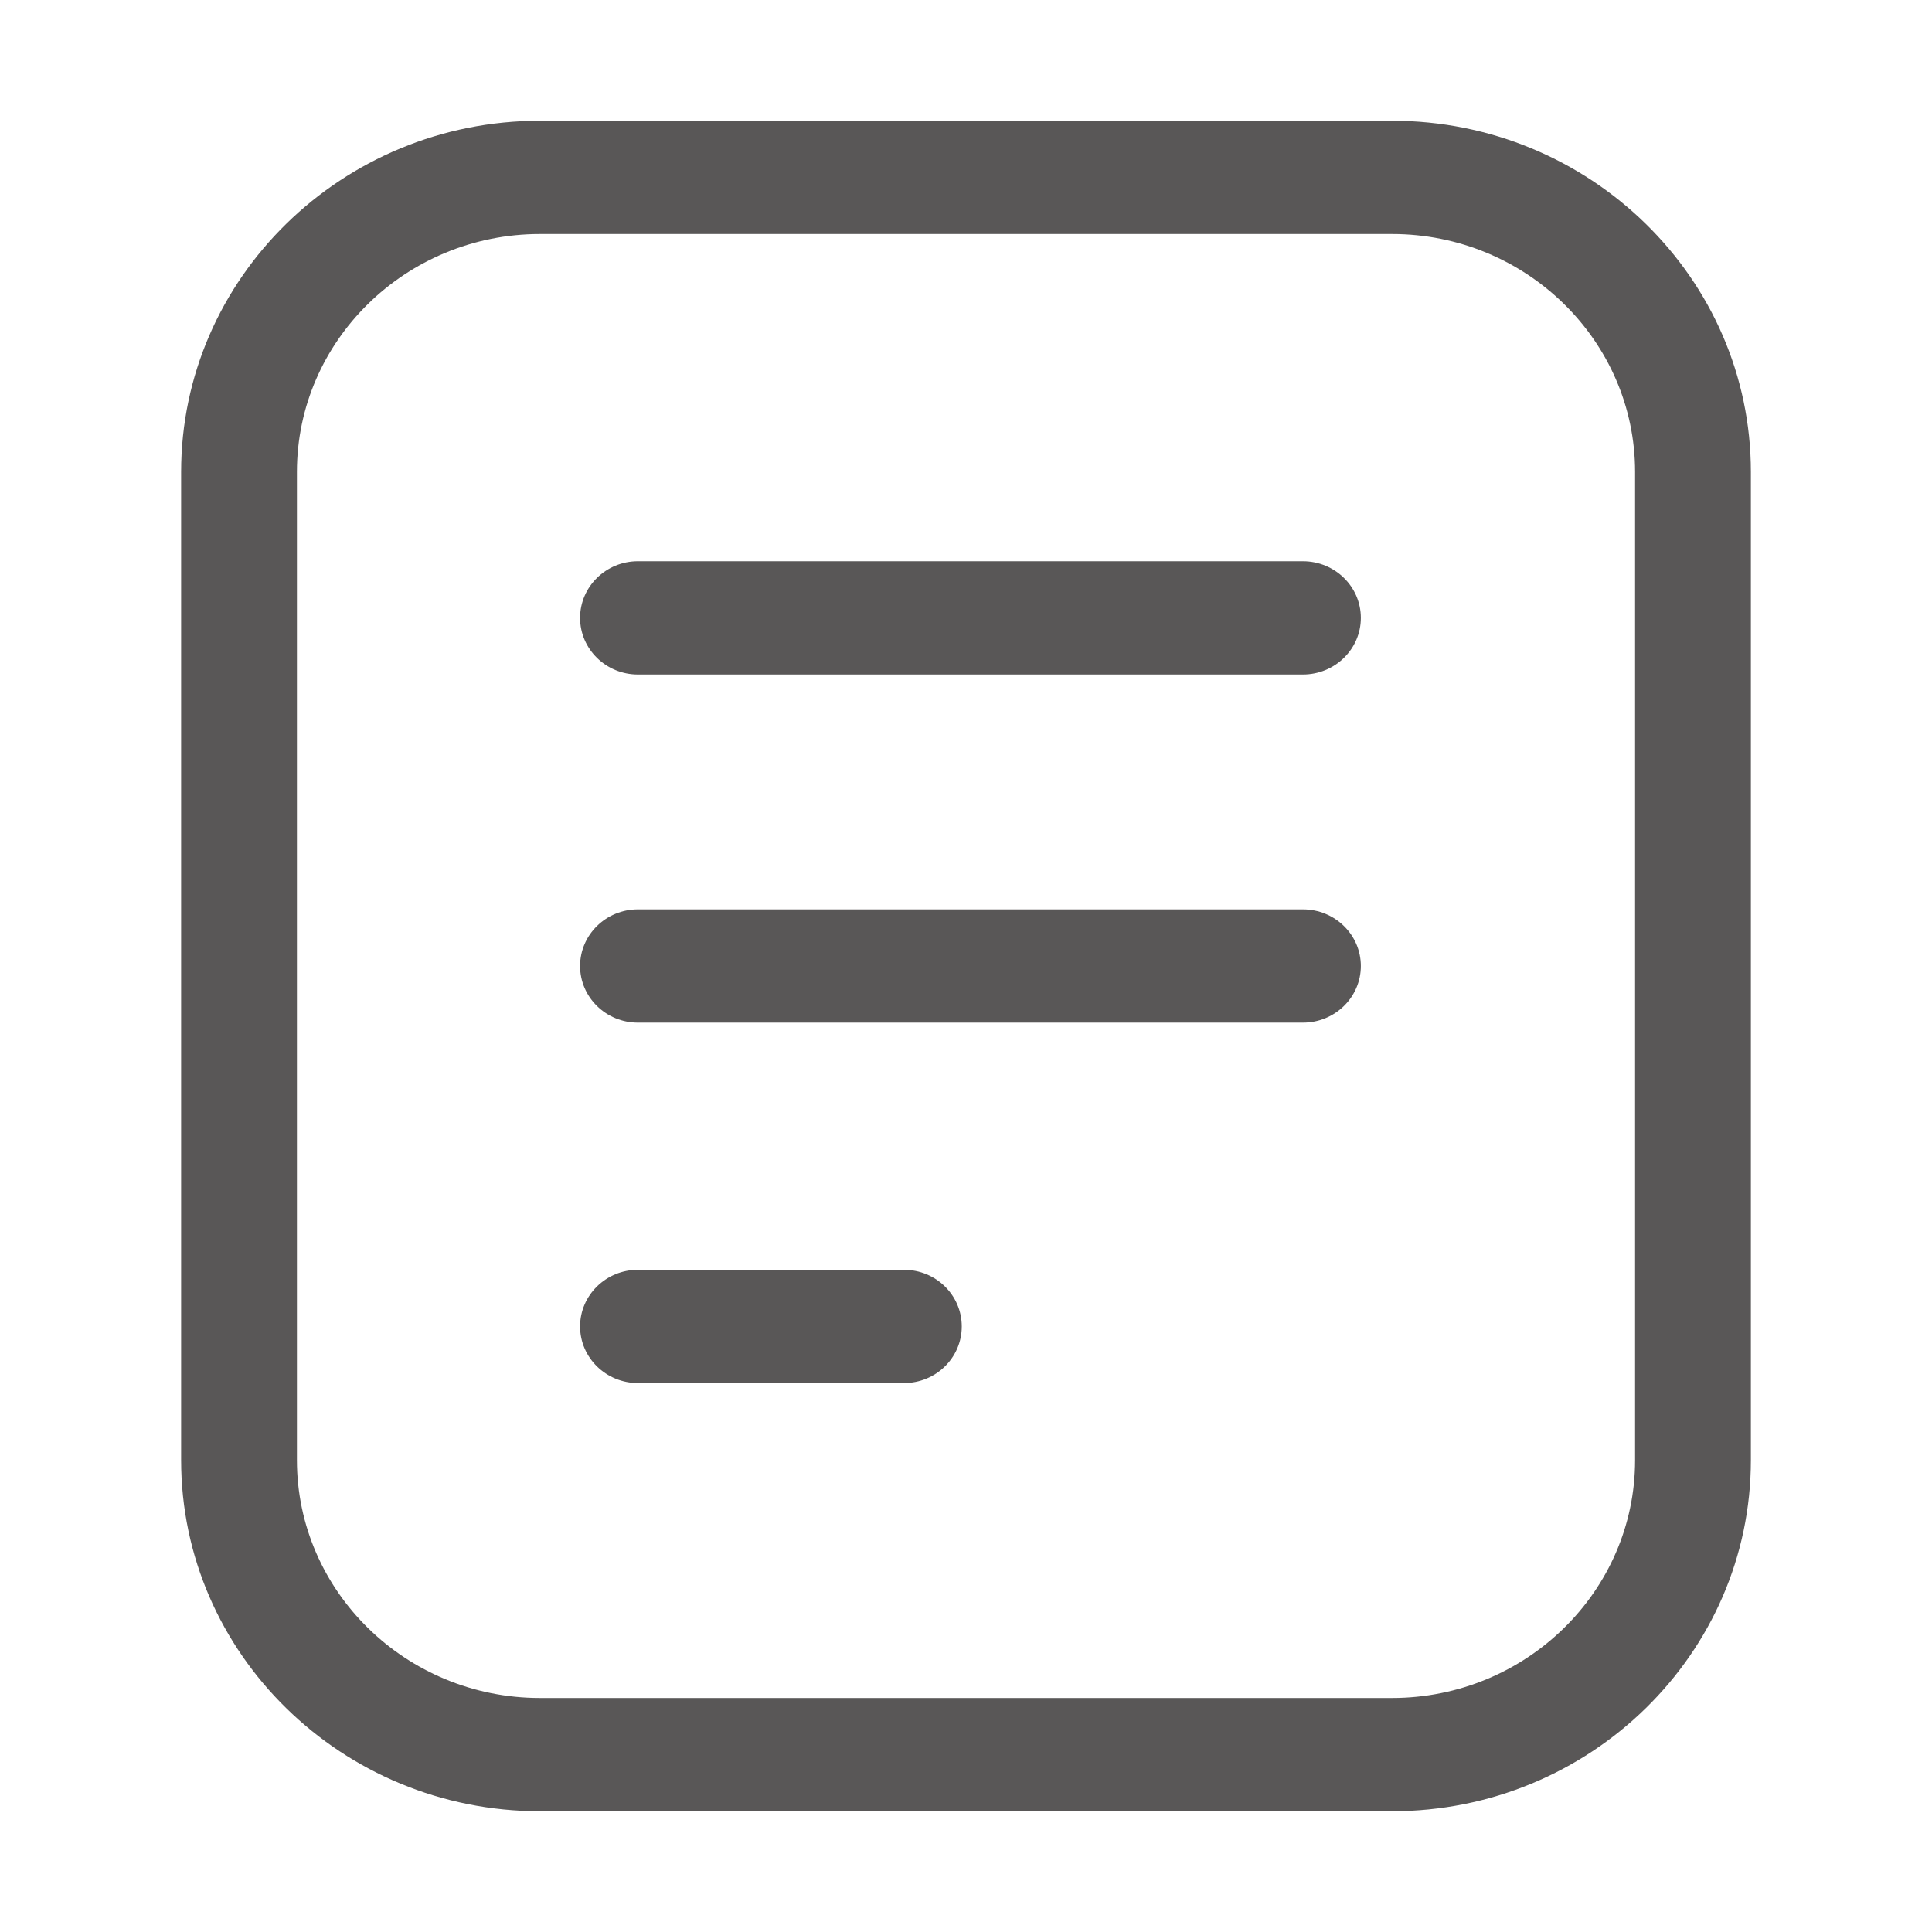 <?xml version="1.0" encoding="UTF-8"?>
<svg width="16px" height="16px" viewBox="0 0 16 16" version="1.1" xmlns="http://www.w3.org/2000/svg" xmlns:xlink="http://www.w3.org/1999/xlink">
    <title></title>
    <g id="-界面合集" stroke="none" stroke-width="1" fill="none" fill-rule="evenodd">
        <g id="其他交互" transform="translate(-413, -87)">
            <g id="编组备份-3" transform="translate(405, 81)">
                <g id="编组" transform="translate(8, 6)">
                    <g id="wenjian" transform="translate(1.5, 1)" fill="#595757" fill-rule="nonzero">
                        <path d="M10.028,14 L2.972,14 C1.333,14 0,12.695 0,11.092 L0,2.908 C0,1.305 1.333,0 2.972,0 L10.028,0 C11.667,0 13,1.305 13,2.908 L13,11.092 C13,12.696 11.667,14 10.028,14 Z M2.972,0.938 C1.862,0.938 0.959,1.822 0.959,2.908 L0.959,11.092 C0.959,12.178 1.862,13.062 2.972,13.062 L10.028,13.062 C11.138,13.062 12.041,12.178 12.041,11.092 L12.041,2.908 C12.041,1.822 11.138,0.938 10.028,0.938 L2.972,0.938 Z" id="形状"></path>
                        <path d="M9.29,4.586 L3.783,4.586 C3.519,4.586 3.304,4.376 3.304,4.117 C3.304,3.858 3.519,3.648 3.783,3.648 L9.29,3.648 C9.555,3.648 9.77,3.858 9.77,4.117 C9.77,4.376 9.555,4.586 9.29,4.586 Z M9.29,7.469 L3.783,7.469 C3.519,7.469 3.304,7.259 3.304,7 C3.304,6.741 3.519,6.531 3.783,6.531 L9.29,6.531 C9.555,6.531 9.77,6.741 9.77,7 C9.77,7.259 9.555,7.469 9.29,7.469 Z M5.986,10.454 L3.783,10.454 C3.519,10.454 3.304,10.244 3.304,9.985 C3.304,9.726 3.519,9.516 3.783,9.516 L5.986,9.516 C6.251,9.516 6.465,9.726 6.465,9.985 C6.465,10.244 6.251,10.454 5.986,10.454 Z" id="形状"></path>
                    </g>
                    <rect id="矩形" x="0" y="0" width="16" height="16"></rect>
                </g>
            </g>
        </g>
    </g>
</svg>